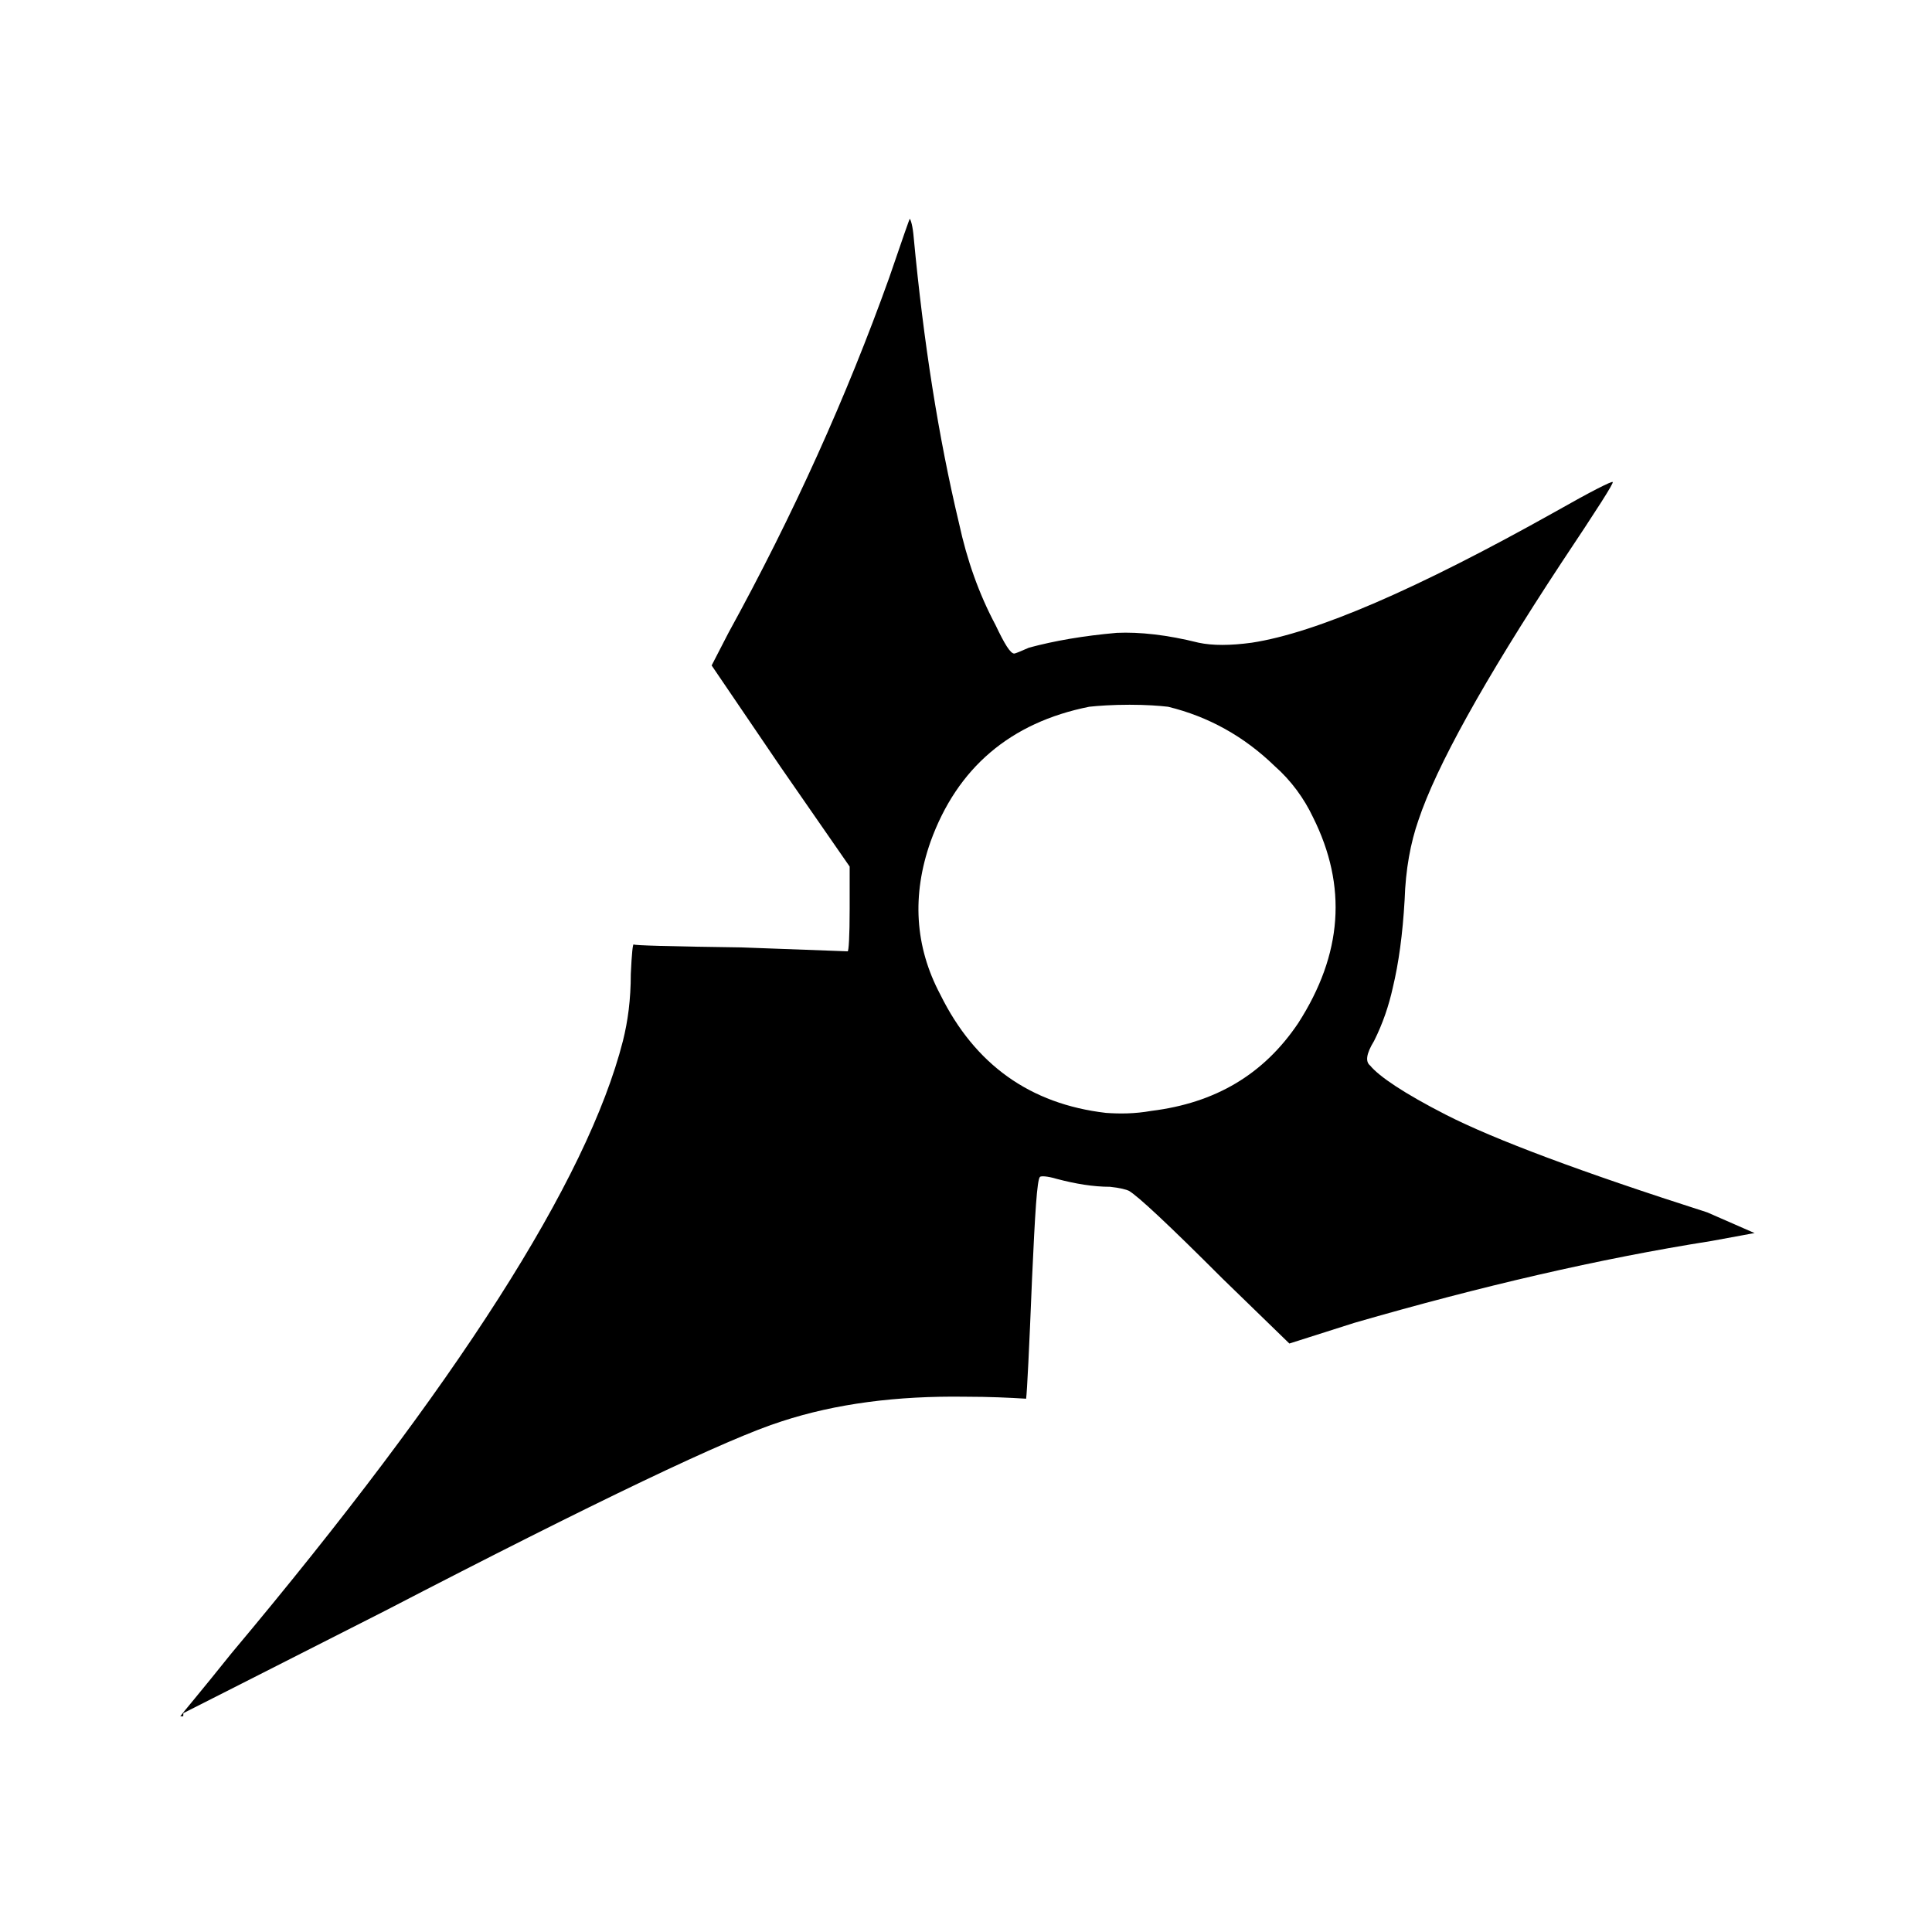 <!-- Generated by IcoMoon.io -->
<svg version="1.1" xmlns="http://www.w3.org/2000/svg" width="32" height="32" viewBox="0 0 32 32">
<path d="M3.037 28.375c0.163-0.082 1.29-0.653 3.347-1.698 3.494-1.812 5.682-2.857 6.563-3.135 0.898-0.294 1.91-0.424 3.037-0.408 0.408 0 0.735 0.016 1.012 0.033 0.016-0.131 0.049-0.784 0.098-1.992 0.049-1.078 0.082-1.633 0.131-1.682 0.016-0.016 0.114-0.016 0.278 0.033 0.31 0.082 0.604 0.131 0.882 0.131 0.163 0.016 0.278 0.049 0.31 0.065 0.147 0.082 0.669 0.571 1.551 1.453l1.11 1.078 1.078-0.343c2.090-0.604 4.049-1.061 5.91-1.355 0.457-0.082 0.702-0.131 0.718-0.131l-0.784-0.343c-2.090-0.669-3.527-1.208-4.327-1.616-0.702-0.359-1.11-0.637-1.257-0.816-0.082-0.065-0.065-0.196 0.065-0.408 0.147-0.294 0.245-0.588 0.31-0.882 0.098-0.408 0.163-0.882 0.196-1.453 0.016-0.506 0.098-0.947 0.229-1.322 0.294-0.882 1.078-2.302 2.367-4.261 0.588-0.882 0.882-1.339 0.849-1.339-0.016-0.016-0.343 0.147-0.947 0.49-2.302 1.29-3.967 2.008-5.029 2.171-0.359 0.049-0.653 0.049-0.882 0-0.522-0.131-0.98-0.18-1.355-0.163-0.555 0.049-1.029 0.131-1.453 0.245-0.147 0.065-0.229 0.098-0.245 0.098-0.065 0-0.163-0.163-0.31-0.473-0.278-0.522-0.473-1.078-0.604-1.682-0.343-1.437-0.588-3.004-0.751-4.735-0.016-0.196-0.049-0.294-0.065-0.31 0-0.016-0.114 0.31-0.343 0.98-0.702 1.959-1.584 3.918-2.661 5.878l-0.278 0.539 1.143 1.682 1.143 1.649v0.702c0 0.457-0.016 0.702-0.033 0.702l-1.763-0.065c-1.175-0.016-1.78-0.033-1.78-0.049-0.016-0.016-0.033 0.147-0.049 0.49 0 0.424-0.049 0.784-0.131 1.11-0.588 2.302-2.743 5.682-6.482 10.139-0.522 0.653-0.816 0.996-0.849 1.045h0.049zM18.318 18.433c-1.257-0.147-2.171-0.8-2.743-1.959-0.425-0.8-0.473-1.649-0.163-2.531 0.441-1.224 1.322-1.976 2.629-2.237 0.147-0.016 0.375-0.033 0.669-0.033 0.278 0 0.49 0.016 0.637 0.033 0.669 0.163 1.257 0.49 1.763 0.98 0.278 0.245 0.49 0.539 0.637 0.849 0.571 1.143 0.49 2.269-0.245 3.412-0.571 0.849-1.371 1.322-2.433 1.453-0.278 0.049-0.522 0.049-0.751 0.033z"></path>
</svg>
